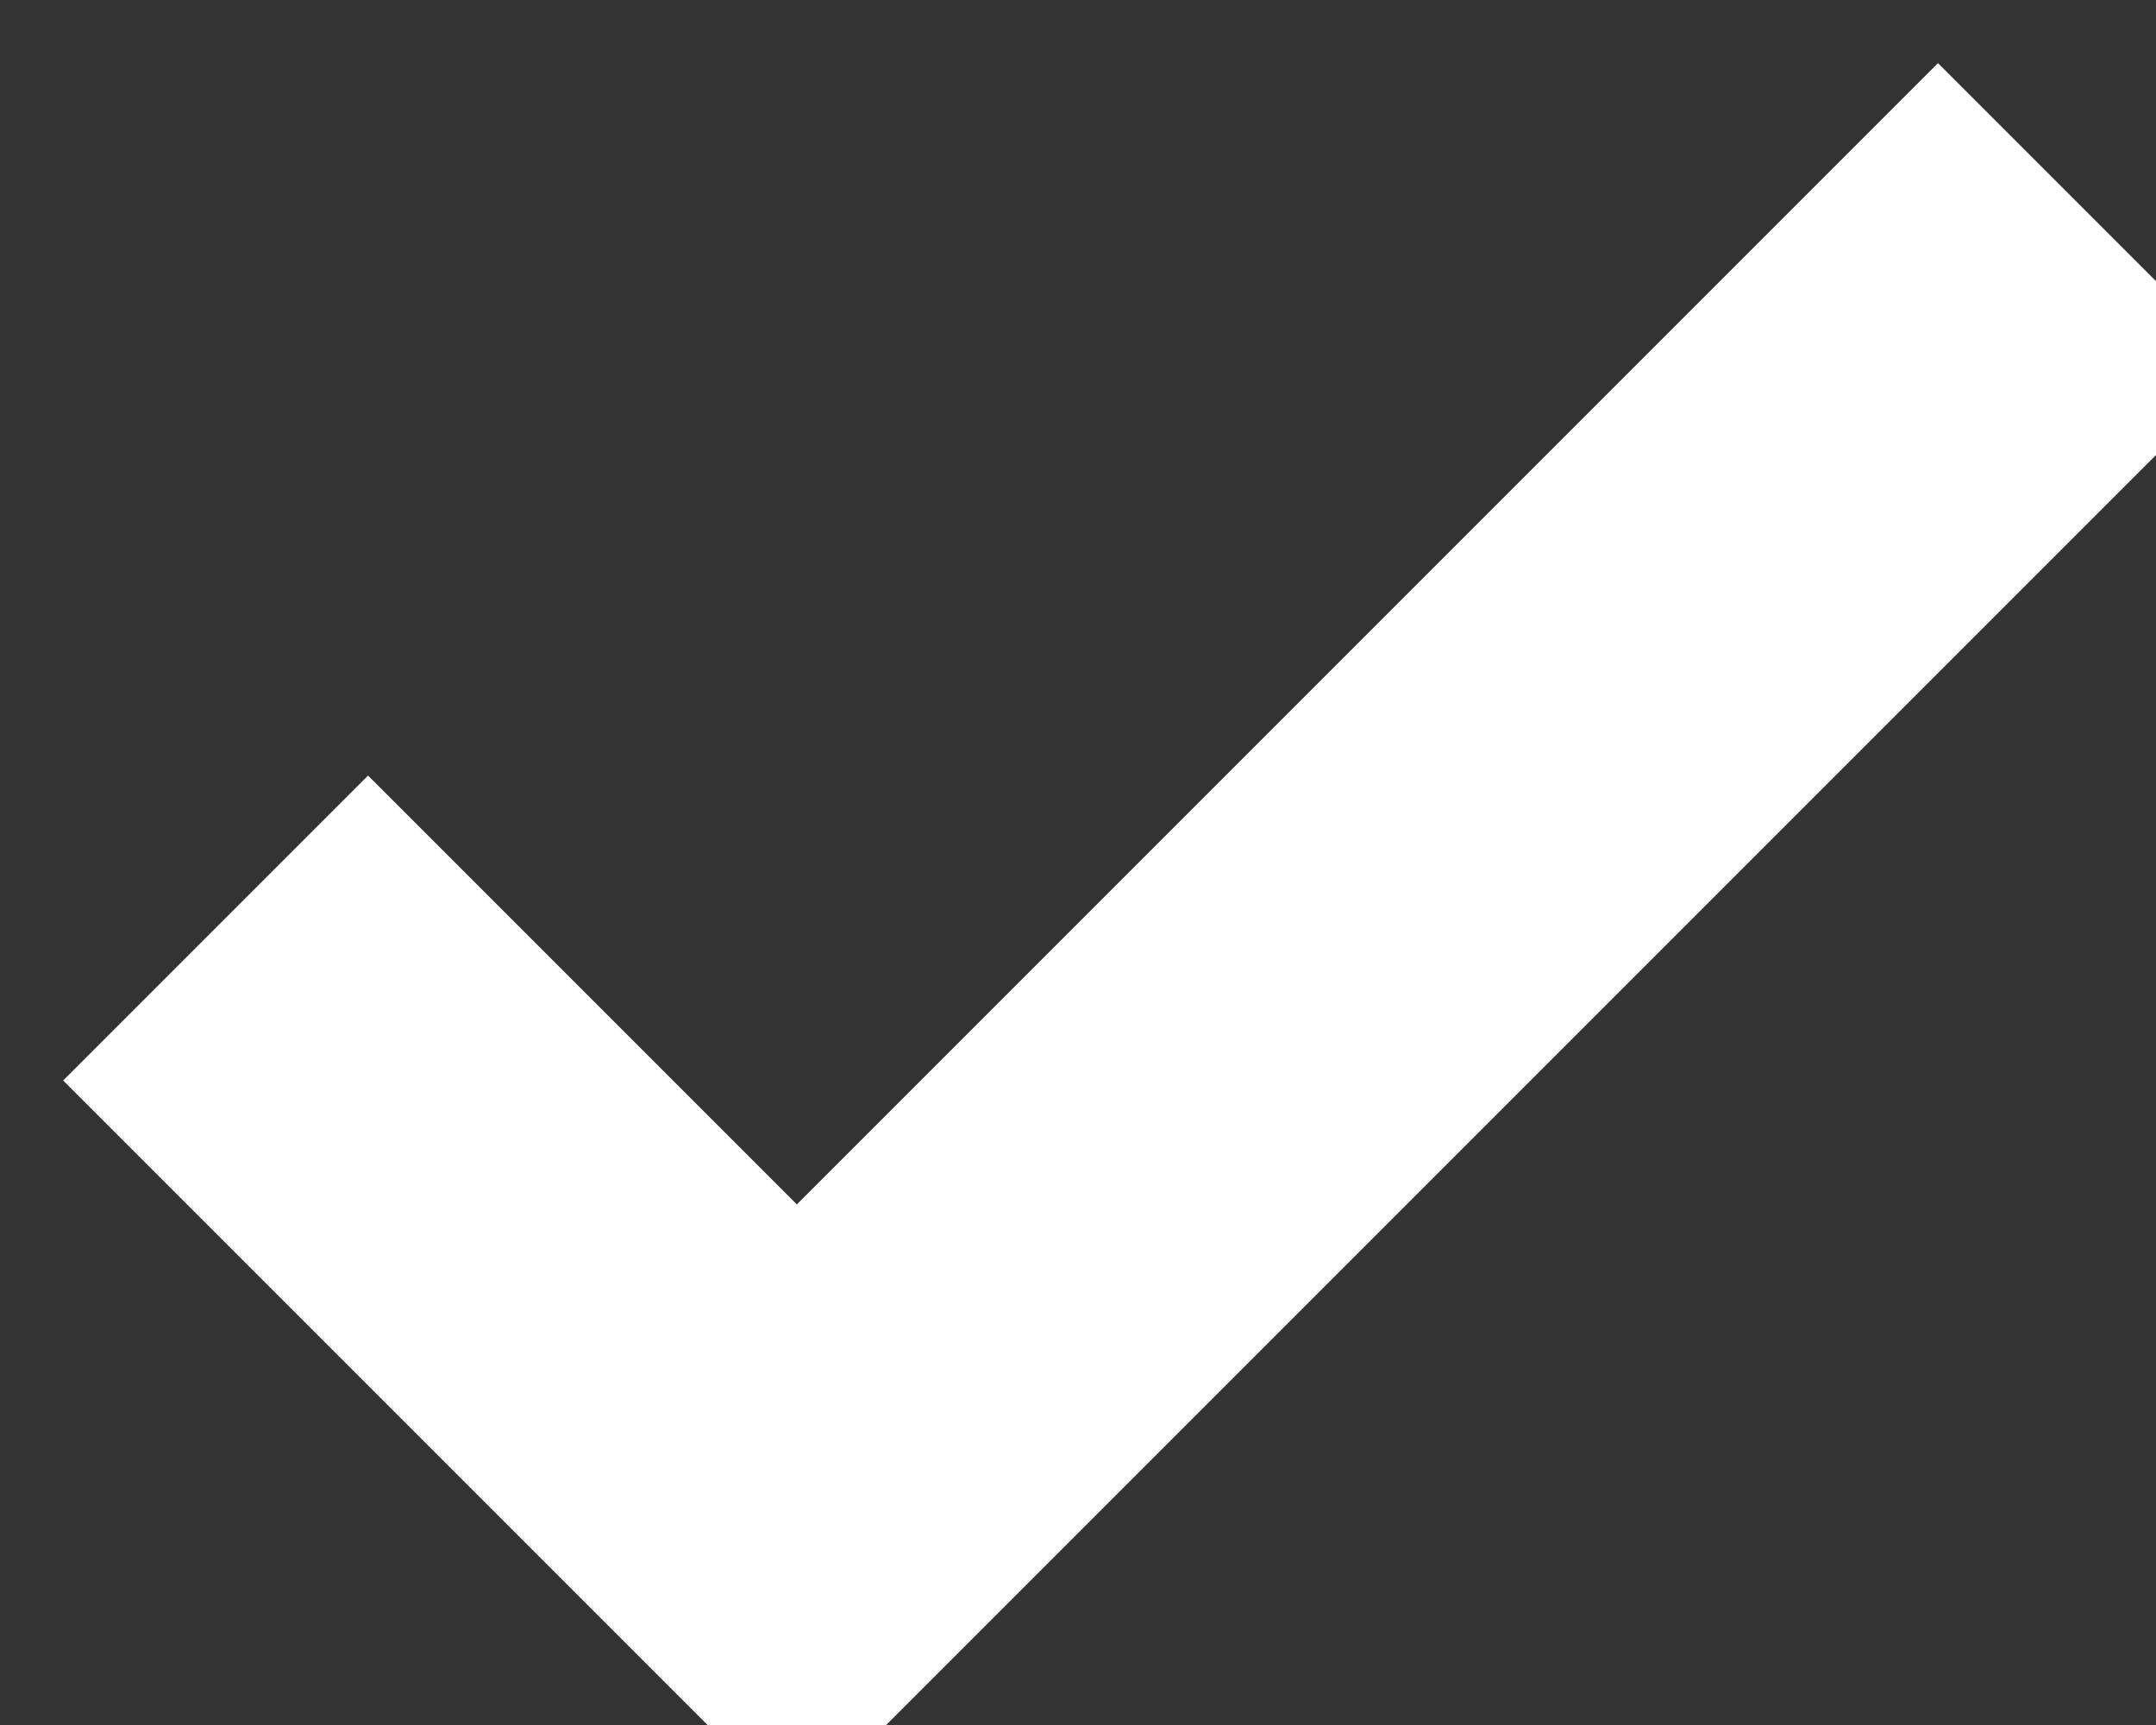 <svg xmlns="http://www.w3.org/2000/svg" width="10" height="8"><rect width="100%" height="100%" fill="#333333" stroke="none"/><path fill="none" stroke="#FFF" stroke-width="2" d="M1 4.304L3.696 7l6-6"/></svg>